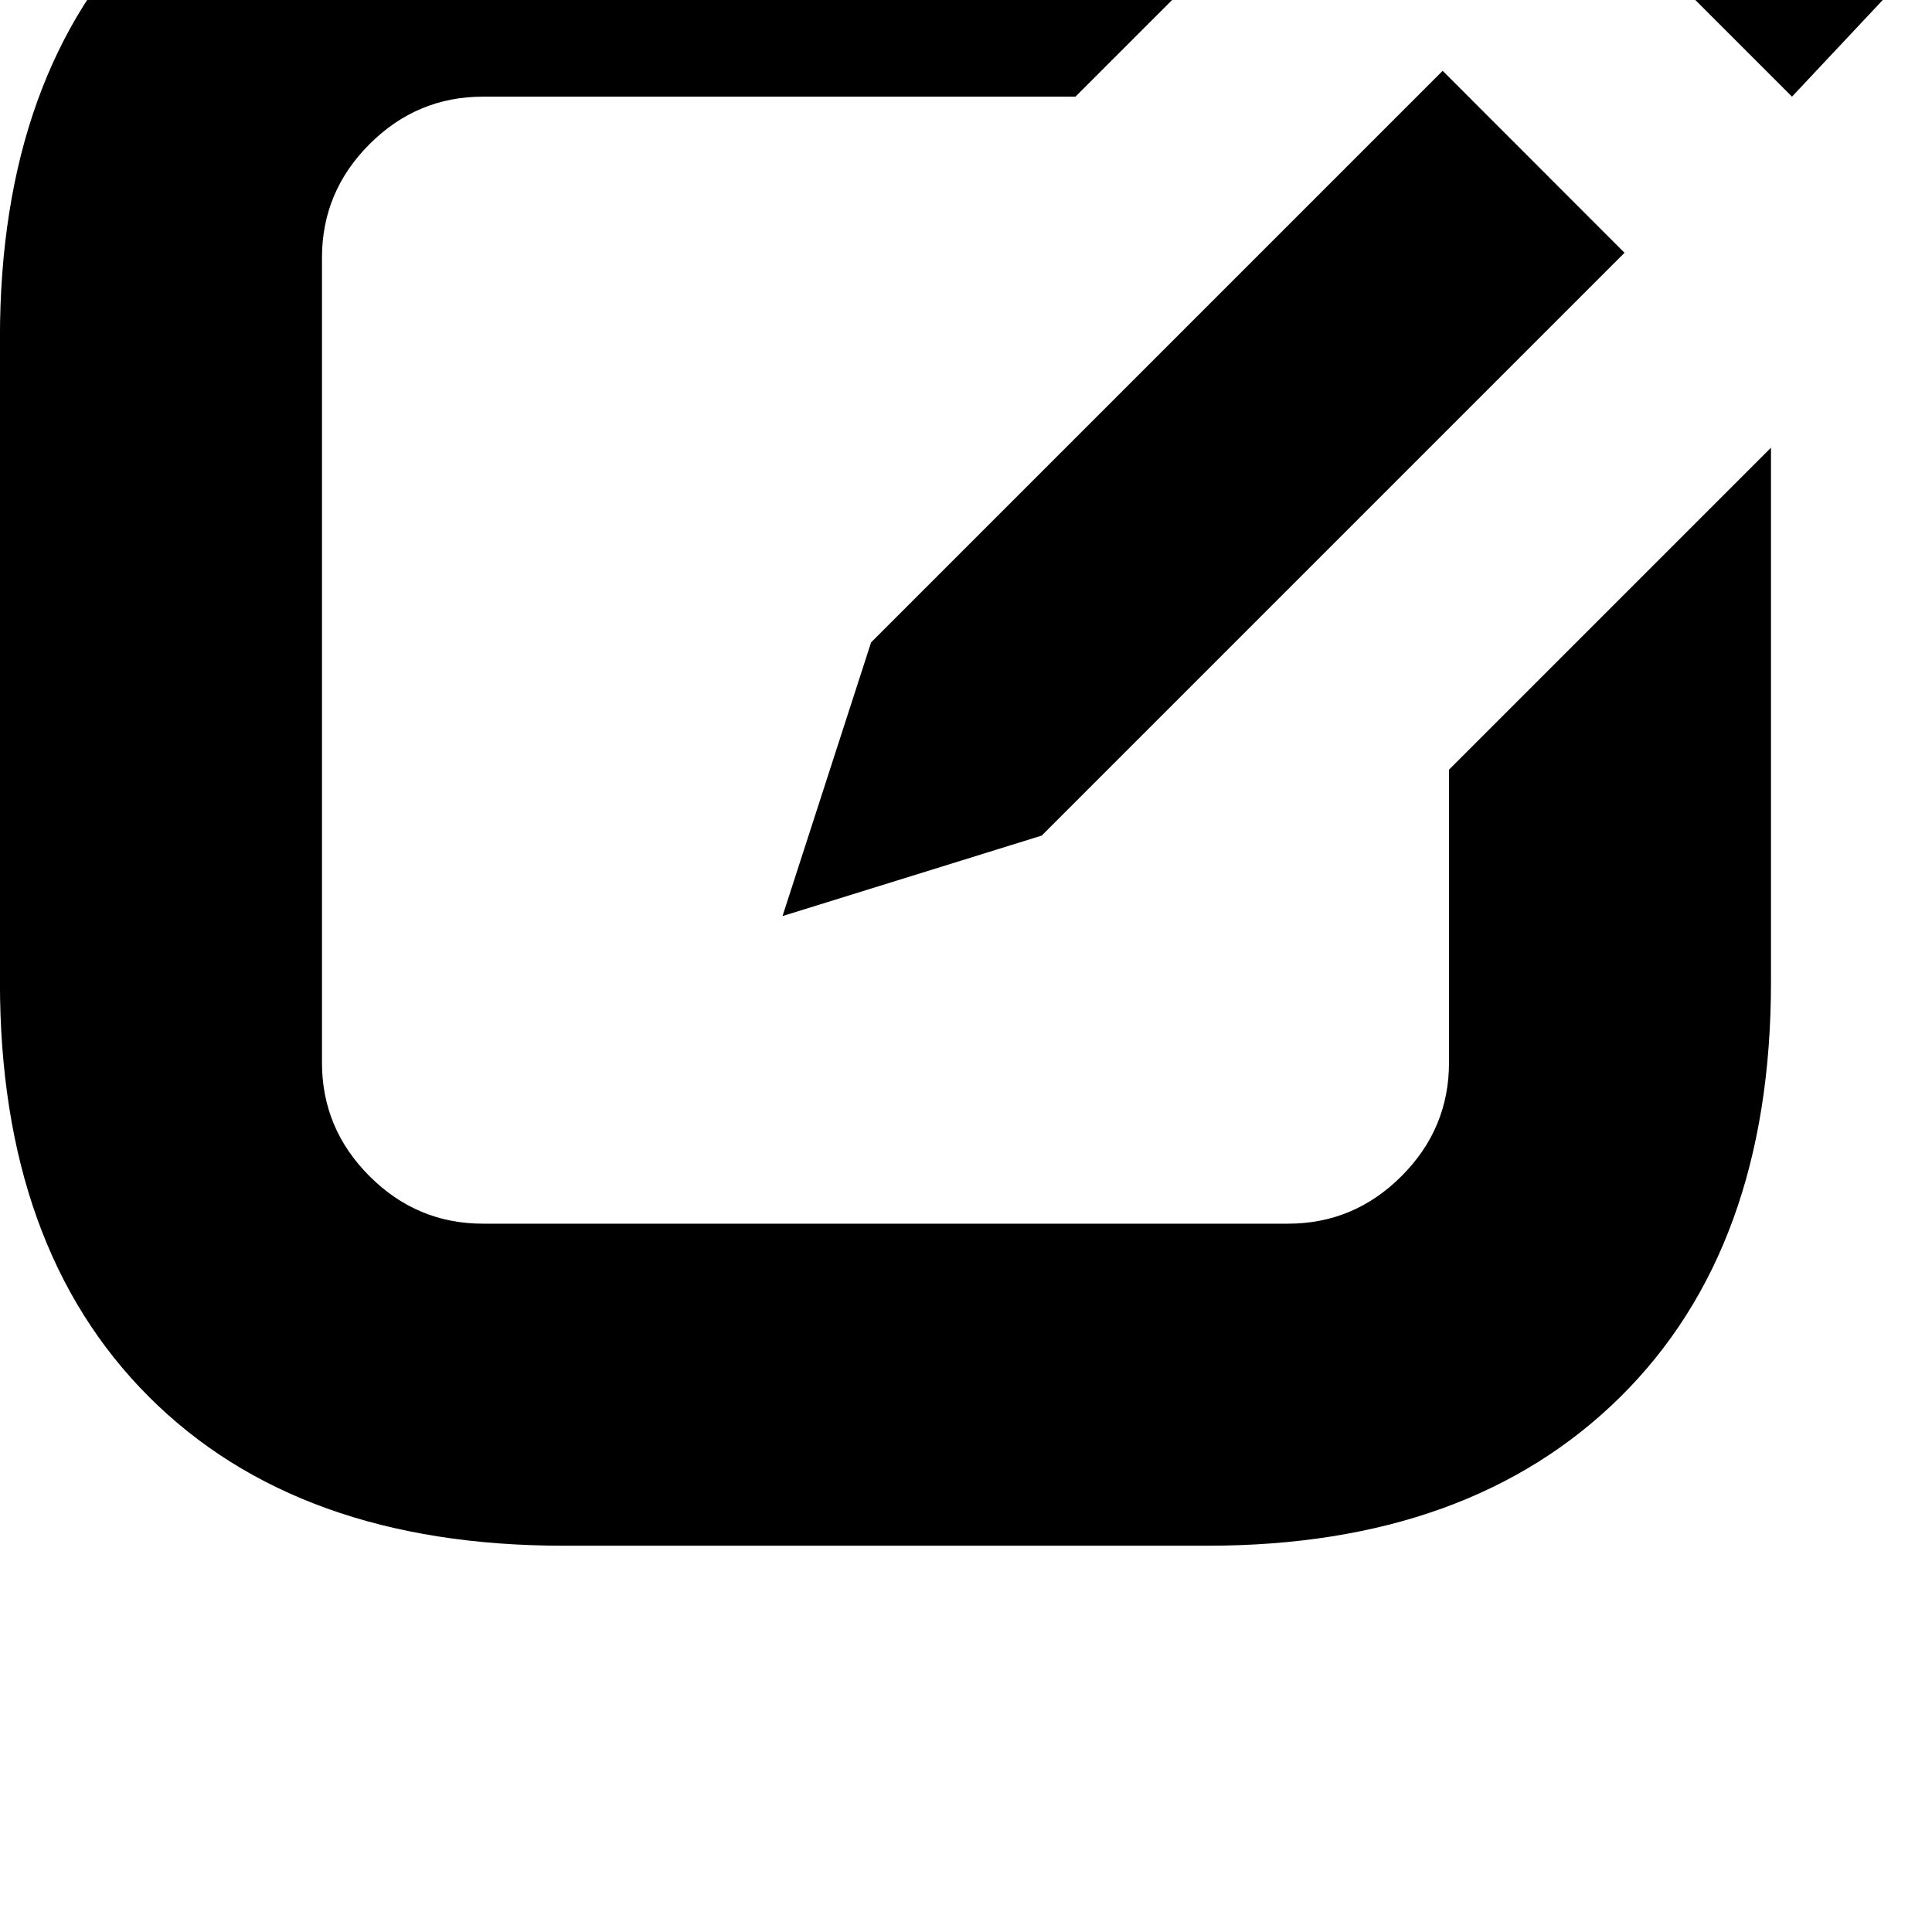 <!-- Generated by IcoMoon.io -->
<svg version="1.1" xmlns="http://www.w3.org/2000/svg" width="32" height="32" viewBox="0 0 32 32">
<title>uniE065</title>
<path d="M26.667-1.413l2.88-3.067q0.053-0.027 0.133-0.053t0.347-0.053 0.547 0.027 0.667 0.253 0.76 0.573q0.587 0.587 0.72 1.147t0 0.853l-0.16 0.267-2.88 3.067zM9.333-3.733h10.667q1.333 0 2.8 0.347l-4.987 4.987h-9.813q-1.093 0-1.88 0.787t-0.787 1.88v13.333q0 1.093 0.787 1.88t1.88 0.787h13.333q1.093 0 1.88-0.787t0.787-1.88v-4.853l5.333-5.333v8.853q0 4.4-2.493 6.867t-6.84 2.467h-10.667q-4.4 0-6.867-2.467t-2.467-6.867v-10.667q0-4.4 2.467-6.867t6.867-2.467zM26.907 4.187l-9.653 9.653-4.293 1.333 1.467-4.533 9.467-9.467z"></path>
</svg>
